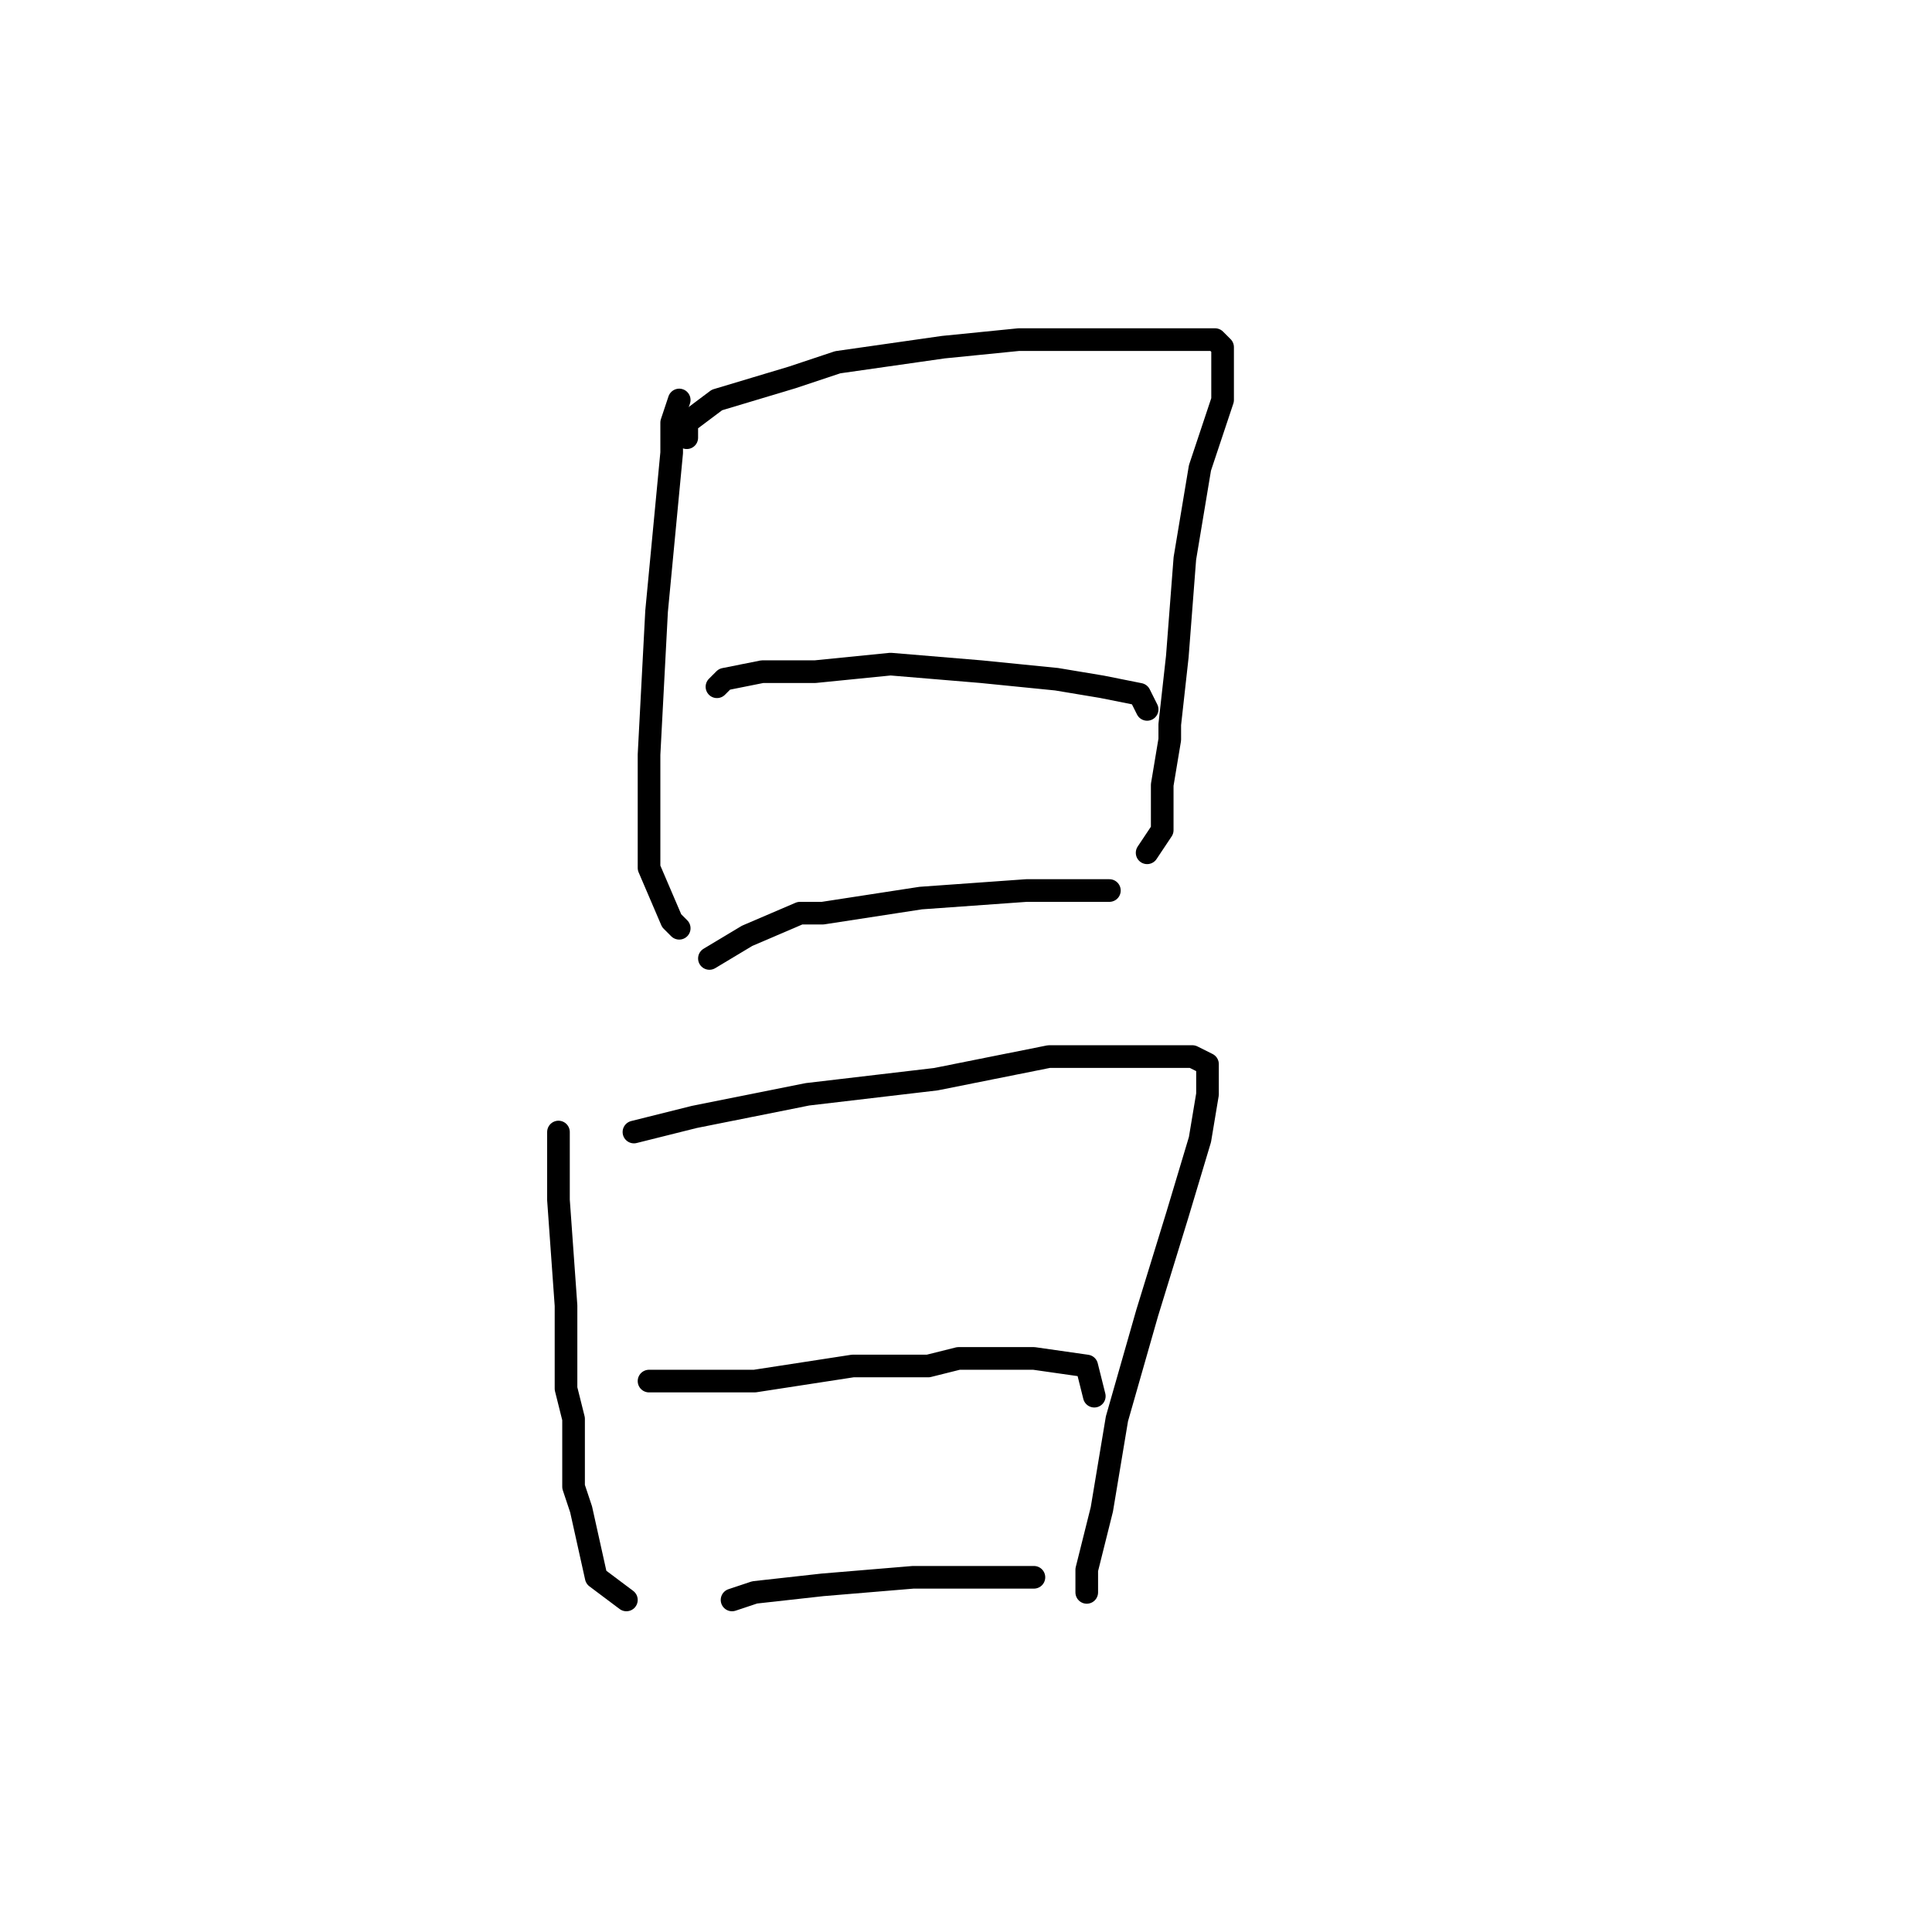 <?xml version="1.0" standalone="no"?>
    <svg width="256" height="256" xmlns="http://www.w3.org/2000/svg" version="1.1">
    <polyline stroke="black" stroke-width="3" stroke-linecap="round" fill="transparent" stroke-linejoin="round" points="90 53 89 56 89 60 87 81 86 100 86 115 89 122 90 123 90 123 " />
        <polyline stroke="black" stroke-width="3" stroke-linecap="round" fill="transparent" stroke-linejoin="round" points="91 58 91 56 95 53 105 50 111 48 125 46 135 45 139 45 147 45 157 45 161 45 162 46 162 53 159 62 157 74 156 87 155 96 155 98 154 104 154 106 154 110 152 113 152 113 " />
        <polyline stroke="black" stroke-width="3" stroke-linecap="round" fill="transparent" stroke-linejoin="round" points="95 91 96 90 101 89 105 89 108 89 118 88 130 89 140 90 146 91 151 92 152 94 152 94 " />
        <polyline stroke="black" stroke-width="3" stroke-linecap="round" fill="transparent" stroke-linejoin="round" points="94 127 99 124 106 121 109 121 122 119 136 118 147 118 147 118 " />
        <polyline stroke="black" stroke-width="3" stroke-linecap="round" fill="transparent" stroke-linejoin="round" points="74 150 74 159 75 173 75 184 76 188 76 197 77 200 79 209 83 212 83 212 " />
        <polyline stroke="black" stroke-width="3" stroke-linecap="round" fill="transparent" stroke-linejoin="round" points="84 150 92 148 107 145 124 143 139 140 151 140 158 140 160 141 160 145 159 151 156 161 152 174 148 188 146 200 144 208 144 210 144 211 144 211 " />
        <polyline stroke="black" stroke-width="3" stroke-linecap="round" fill="transparent" stroke-linejoin="round" points="86 183 90 183 100 183 113 181 123 181 127 180 137 180 144 181 145 185 145 185 " />
        <polyline stroke="black" stroke-width="3" stroke-linecap="round" fill="transparent" stroke-linejoin="round" points="97 212 100 211 109 210 121 209 132 209 137 209 137 209 " />
        </svg>